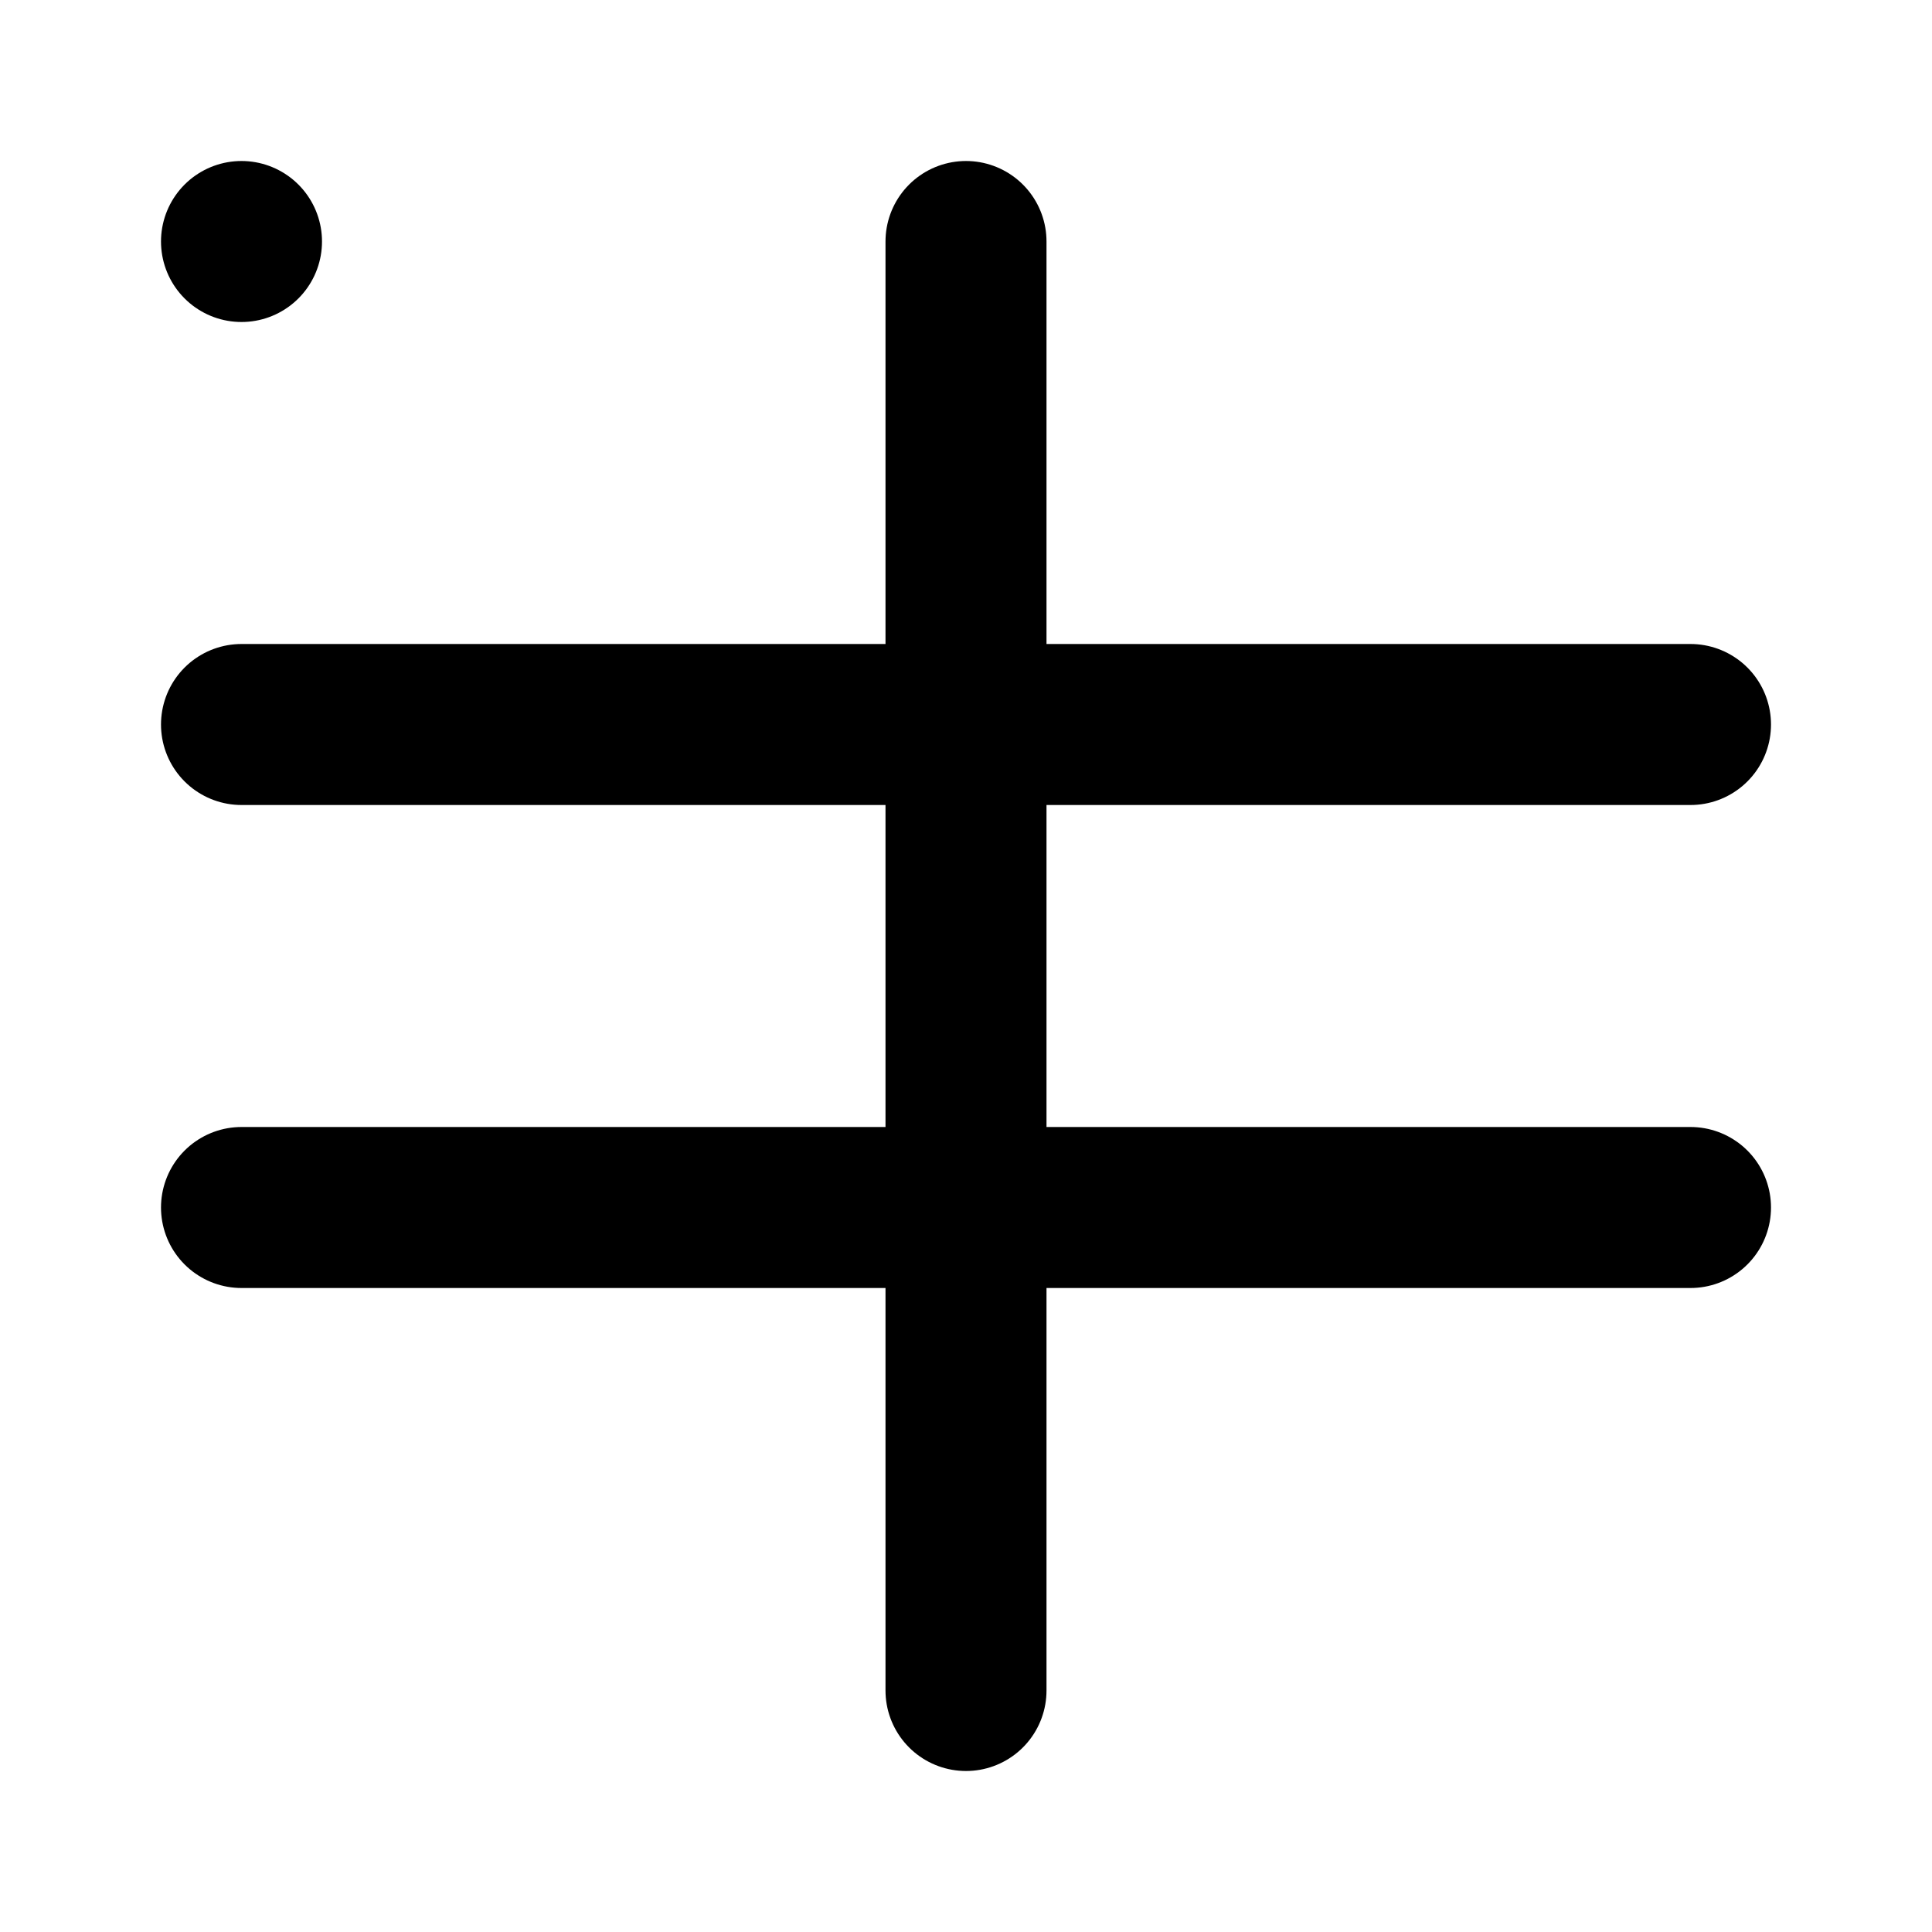 <svg xmlns="http://www.w3.org/2000/svg" viewBox="0 0 24 24" fill="none" stroke="currentColor" stroke-width="2" stroke-linecap="round" stroke-linejoin="round">
  <path d="M12 3v18" />
  <rect x="3" y="3" rx="2" />
  <path d="M3 9h18" />
  <path d="M3 15h18" />
</svg>
